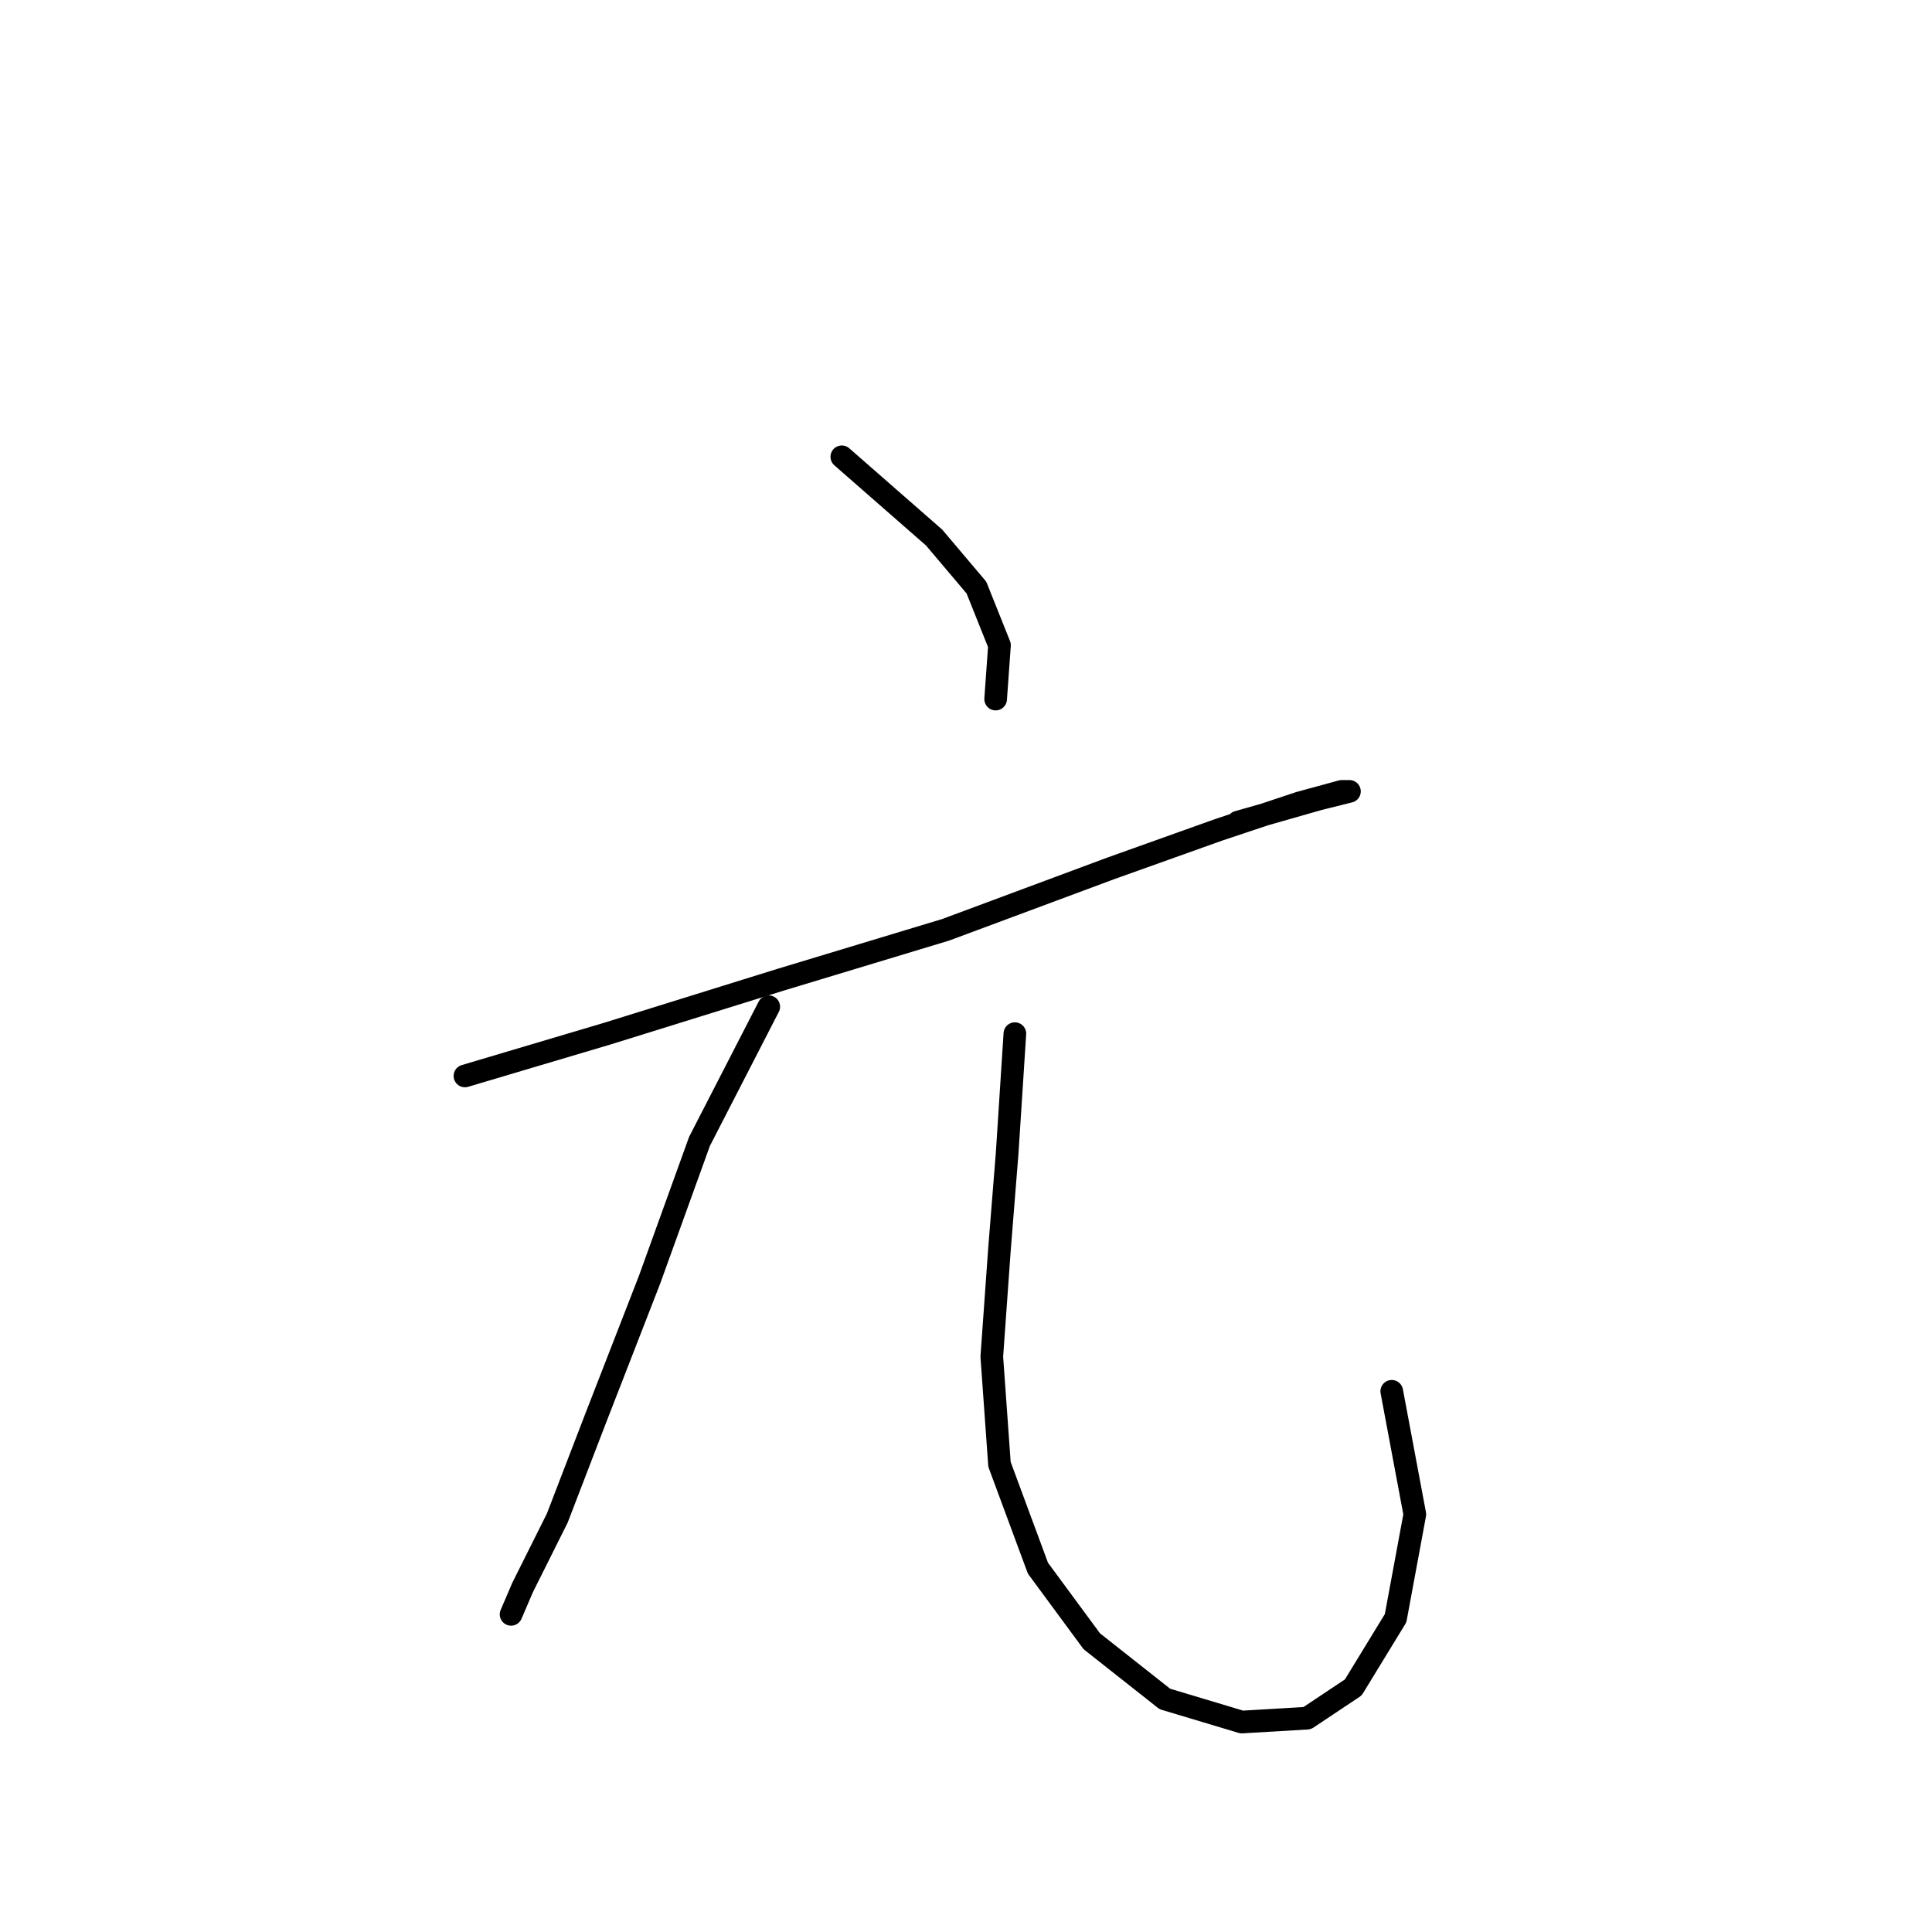 <?xml version="1.0" standalone="no"?>
    <svg width="256" height="256" xmlns="http://www.w3.org/2000/svg" version="1.1">
    <polyline stroke="black" stroke-width="3" stroke-linecap="round" fill="transparent" stroke-linejoin="round" points="111.545 60.528 123.775 71.229 129.38 77.853 132.437 85.497 131.928 92.631 131.928 92.631 " />
        <polyline stroke="black" stroke-width="3" stroke-linecap="round" fill="transparent" stroke-linejoin="round" points="61.606 142.569 80.461 136.964 103.392 129.83 125.303 123.205 147.215 115.052 161.483 109.956 172.184 106.389 177.789 104.861 178.809 104.861 174.732 105.88 164.031 108.937 164.031 108.937 " />
        <polyline stroke="black" stroke-width="3" stroke-linecap="round" fill="transparent" stroke-linejoin="round" points="101.863 133.397 92.69 151.232 86.066 169.577 78.932 187.921 73.836 201.17 69.25 210.343 67.721 213.91 67.721 213.91 " />
        <polyline stroke="black" stroke-width="3" stroke-linecap="round" fill="transparent" stroke-linejoin="round" points="134.476 136.964 133.456 152.761 132.437 165.5 131.418 179.768 132.437 194.036 137.533 207.795 144.667 217.477 154.349 225.12 164.541 228.178 173.203 227.668 179.318 223.592 184.924 214.419 187.471 200.661 184.414 184.354 184.414 184.354 " />
        </svg>
